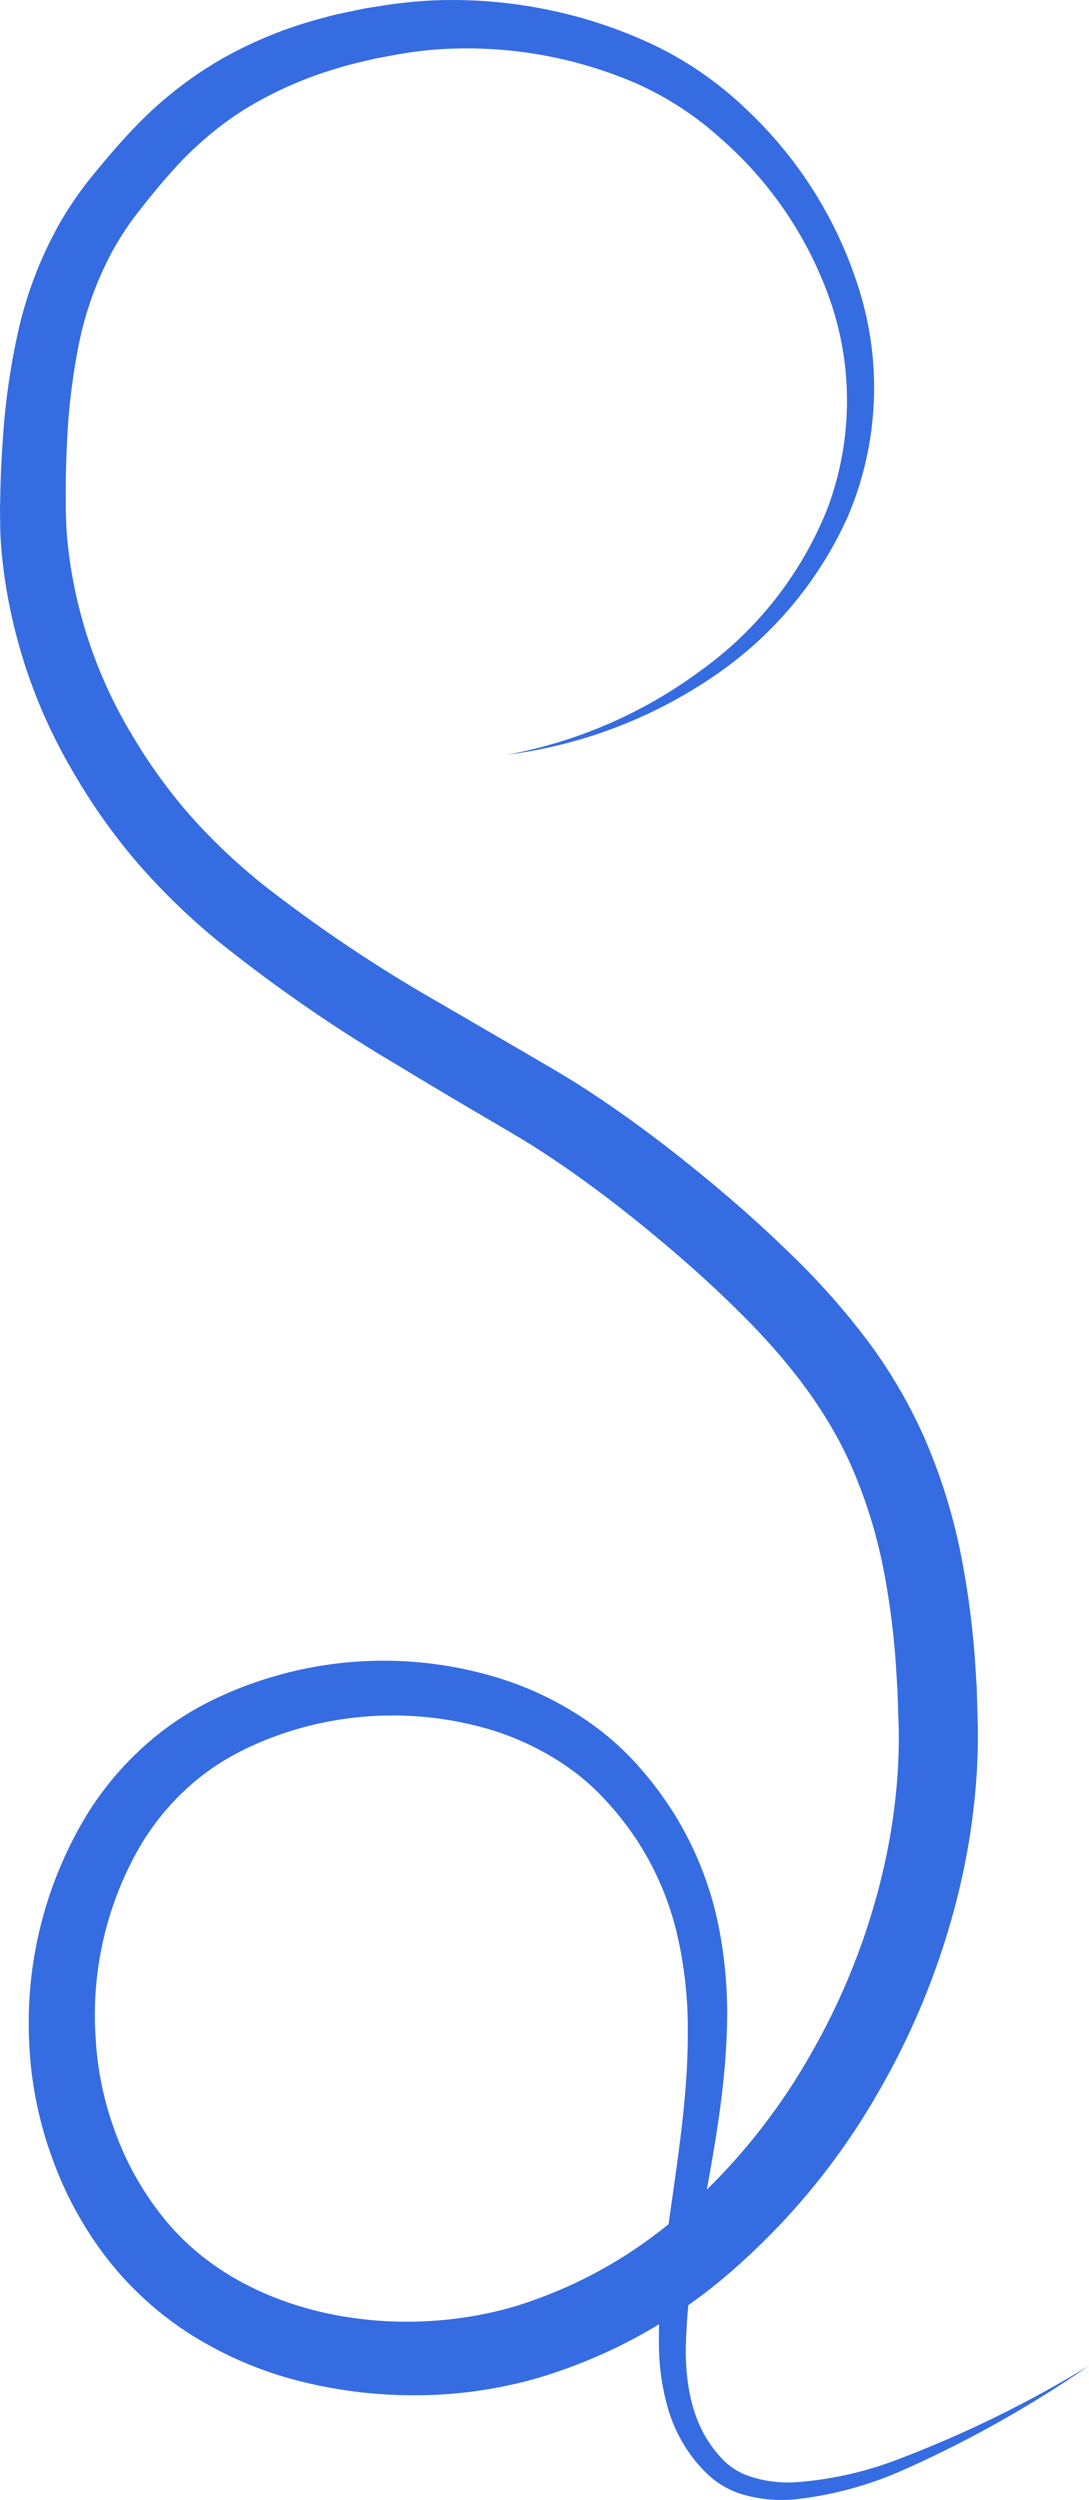<svg id="Main" xmlns="http://www.w3.org/2000/svg" viewBox="0 0 137.398 315.4"><defs><style>.cls-1{fill:#366ce1;}</style></defs><title>sass</title><path class="cls-1" d="M493.2,436.549a58.866,58.866,0,0,0,24.414-10.6,46.194,46.194,0,0,0,16.032-20.516,38.8,38.8,0,0,0,.586-25.418,48.22,48.22,0,0,0-14.125-21.26,40.312,40.312,0,0,0-10.611-6.906,53.976,53.976,0,0,0-25.011-4.289,52.16,52.16,0,0,0-6.326.867l-1.588.29-1.562.376c-1.043.244-2.084.489-3.093.82a48.461,48.461,0,0,0-11.51,5.02,39.733,39.733,0,0,0-5.021,3.654,43.27,43.27,0,0,0-4.482,4.384c-1.408,1.566-2.8,3.278-4.15,5a37.431,37.431,0,0,0-3.386,5.128,42.355,42.355,0,0,0-4.183,11.613,81.737,81.737,0,0,0-1.516,12.757q-.159,3.257-.144,6.554v1.646l.06,1.559c.017,1.034.121,2.067.229,3.1a58.708,58.708,0,0,0,8.025,23.648,67.649,67.649,0,0,0,7.4,10.261,75.41,75.41,0,0,0,9.24,8.752,184.3,184.3,0,0,0,21.847,14.665l11.624,6.766,2.928,1.708c.979.582,2.03,1.209,3.017,1.832,1.992,1.256,3.928,2.561,5.826,3.905,3.8,2.68,7.439,5.521,11,8.468s7.006,6.02,10.342,9.286a91.765,91.765,0,0,1,9.464,10.65,63.09,63.09,0,0,1,7.386,12.587,72.32,72.32,0,0,1,4.387,13.807,108.5,108.5,0,0,1,1.934,14.041l.224,3.5.1,3.487.045,1.746,0,1.806q-.03,1.8-.129,3.6a86.073,86.073,0,0,1-2.055,14.171,95.2,95.2,0,0,1-10.442,26.391,87.178,87.178,0,0,1-18,22.071,65.308,65.308,0,0,1-25.276,13.983,56.286,56.286,0,0,1-14.545,2.068,59.055,59.055,0,0,1-14.527-1.635,47.871,47.871,0,0,1-13.734-5.655A41.972,41.972,0,0,1,442.7,626.229a46.228,46.228,0,0,1-7.04-13.056,48.331,48.331,0,0,1-2.761-14.457,50.6,50.6,0,0,1,7.087-28.1,39.5,39.5,0,0,1,9.927-11.048,37.668,37.668,0,0,1,6.4-3.881,48.482,48.482,0,0,1,6.8-2.651,49.334,49.334,0,0,1,28.632-.12,41.047,41.047,0,0,1,13,6.562,35.366,35.366,0,0,1,5.356,5.043,44.281,44.281,0,0,1,4.286,5.811,42.873,42.873,0,0,1,5.363,13.33,56.229,56.229,0,0,1,1.178,14.057c-.314,9.319-2.3,18.245-3.807,27.041a78.207,78.207,0,0,0-1.374,13.111c.017,4.293.779,8.584,3.187,11.958a14.29,14.29,0,0,0,2,2.3,8.726,8.726,0,0,0,2.517,1.5,15.373,15.373,0,0,0,6.172.87,44.745,44.745,0,0,0,12.852-2.868A144.683,144.683,0,0,0,566.625,639.8a145.45,145.45,0,0,1-23.613,13.239,46.05,46.05,0,0,1-13.268,3.6,17.653,17.653,0,0,1-7.145-.7,11.29,11.29,0,0,1-3.343-1.792,16.828,16.828,0,0,1-2.56-2.659,19,19,0,0,1-3.25-6.5,29.585,29.585,0,0,1-1.071-7.036,81.36,81.36,0,0,1,.9-13.773c1.194-8.987,2.779-17.81,2.728-26.539a52.471,52.471,0,0,0-1.461-12.757,37.278,37.278,0,0,0-5.014-11.47,38.331,38.331,0,0,0-3.874-4.93,29.214,29.214,0,0,0-4.583-4.064,34.717,34.717,0,0,0-11.159-5.205,43.353,43.353,0,0,0-24.625.706,41.3,41.3,0,0,0-5.724,2.377,30.163,30.163,0,0,0-5.061,3.223,31.813,31.813,0,0,0-7.815,9.108,42.549,42.549,0,0,0-5.4,23.684,40.5,40.5,0,0,0,2.455,11.941,37.54,37.54,0,0,0,5.848,10.548c9.858,12.678,29.026,16.053,44.508,11.54a57.2,57.2,0,0,0,21.513-12.14A77.514,77.514,0,0,0,531.5,600.523a85.444,85.444,0,0,0,9.262-23.7,76.181,76.181,0,0,0,1.765-12.539q.081-1.575.1-3.148l-.006-1.571-.051-1.63-.106-3.263-.2-3.24a98.726,98.726,0,0,0-1.685-12.708,62.284,62.284,0,0,0-3.718-11.915c-3.238-7.585-8.457-14.16-14.641-20.233-3.086-3.046-6.355-5.981-9.719-8.794s-6.819-5.531-10.368-8.054c-1.772-1.265-3.566-2.484-5.377-3.636-.915-.582-1.795-1.112-2.749-1.684l-2.9-1.708q-5.817-3.4-11.654-6.939a192.966,192.966,0,0,1-22.762-15.728,84.3,84.3,0,0,1-10.215-9.941,76.606,76.606,0,0,1-8.229-11.723,66.988,66.988,0,0,1-8.806-27.248c-.1-1.209-.19-2.419-.189-3.638l-.028-1.817.037-1.73q.06-3.457.306-6.944a89.379,89.379,0,0,1,1.988-14,50,50,0,0,1,5.258-13.591A44.874,44.874,0,0,1,441,363.365c1.461-1.787,2.946-3.544,4.584-5.293a49.579,49.579,0,0,1,11.25-9.1,52.971,52.971,0,0,1,13.31-5.421c1.144-.334,2.3-.573,3.458-.81l1.734-.362,1.741-.268a56.557,56.557,0,0,1,7.075-.739A59.446,59.446,0,0,1,498.3,342.55a58.714,58.714,0,0,1,13.428,4.464,44.586,44.586,0,0,1,11.689,8.134,52.554,52.554,0,0,1,14.524,23.776,41.521,41.521,0,0,1-1.729,27.54,48.174,48.174,0,0,1-17.725,20.714A59.62,59.62,0,0,1,493.2,436.549Z" transform="translate(-429.227 -341.33)"/></svg>